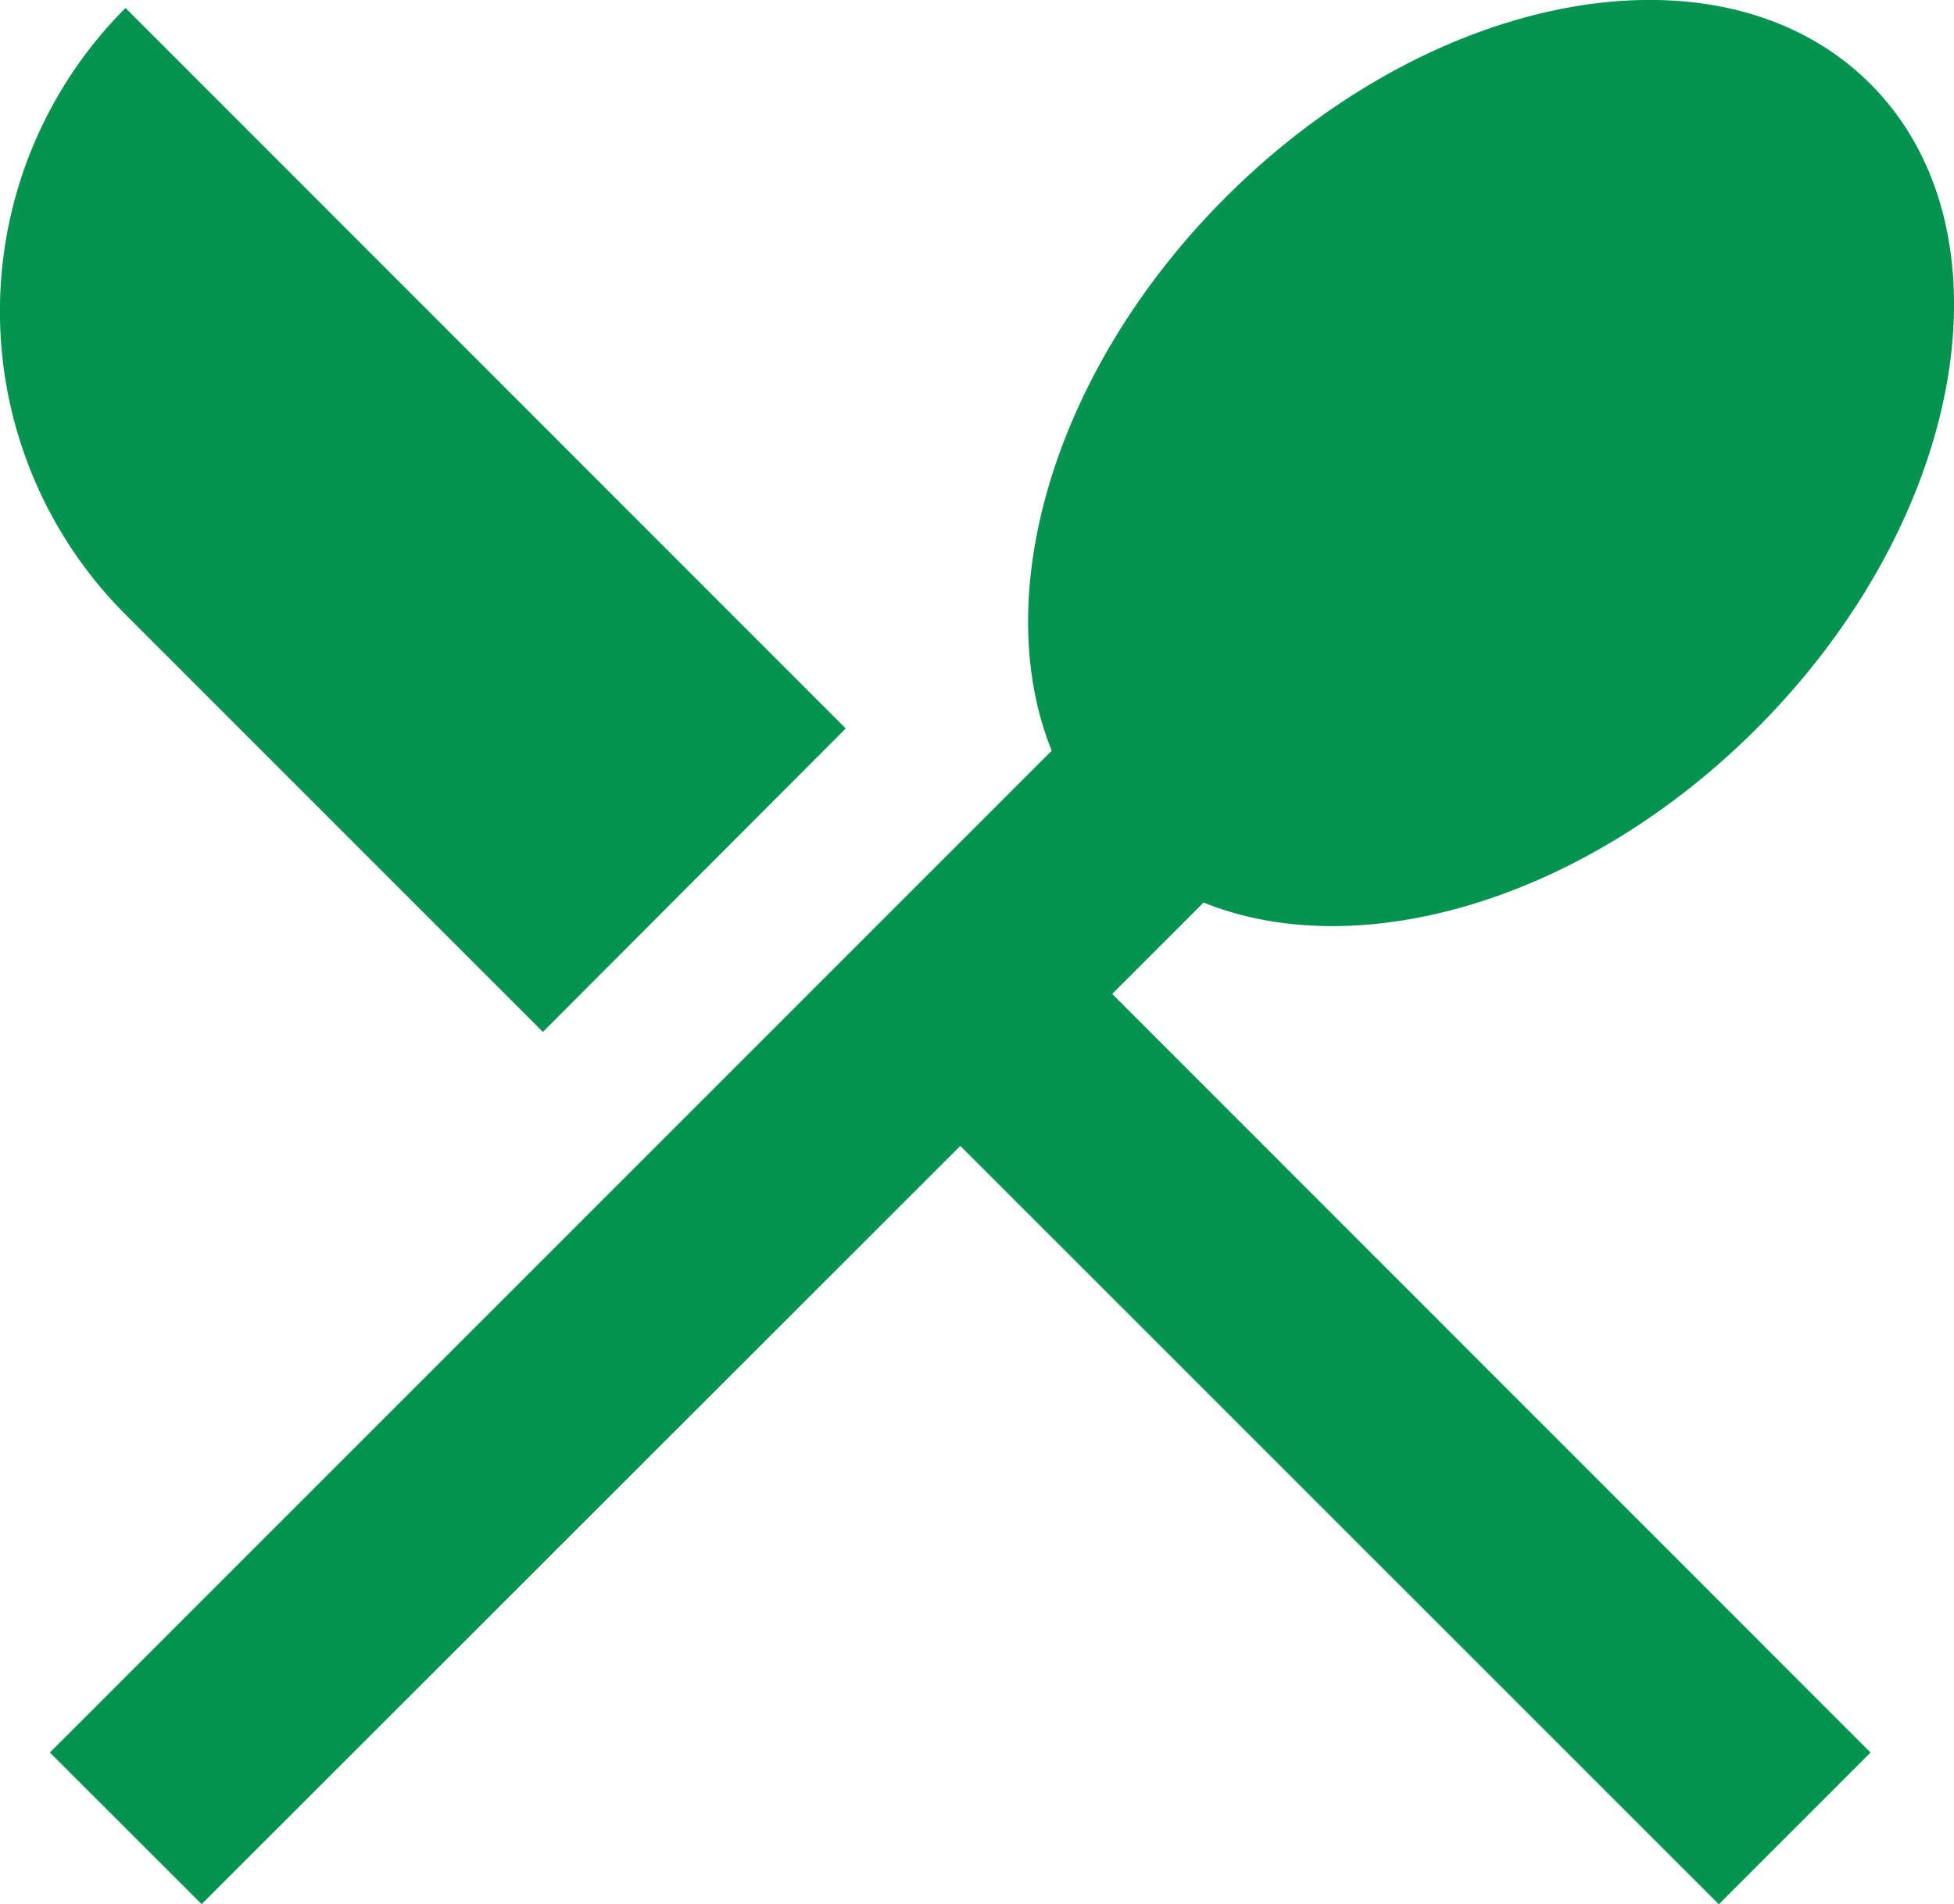 <svg xmlns="http://www.w3.org/2000/svg" width="15.826" height="15.422" viewBox="0 0 15.826 15.422">
  <path id="Path_407" data-name="Path 407" d="M4.068,3.8,9.9,9.634,7.447,12.092l-3.38-3.38a3.475,3.475,0,0,1,0-4.914ZM12.8,11.042l-.742.742L18.2,17.928l-1.229,1.229-6.143-6.142L4.683,19.156,3.454,17.928l8.114-8.114c-.511-1.266.017-3.089,1.407-4.48,1.7-1.7,4.035-2.109,5.223-.921s.775,3.526-.921,5.222c-1.392,1.392-3.215,1.92-4.481,1.408Z" transform="translate(-3.05 -3.734)" fill="#04944f"/>
</svg>
